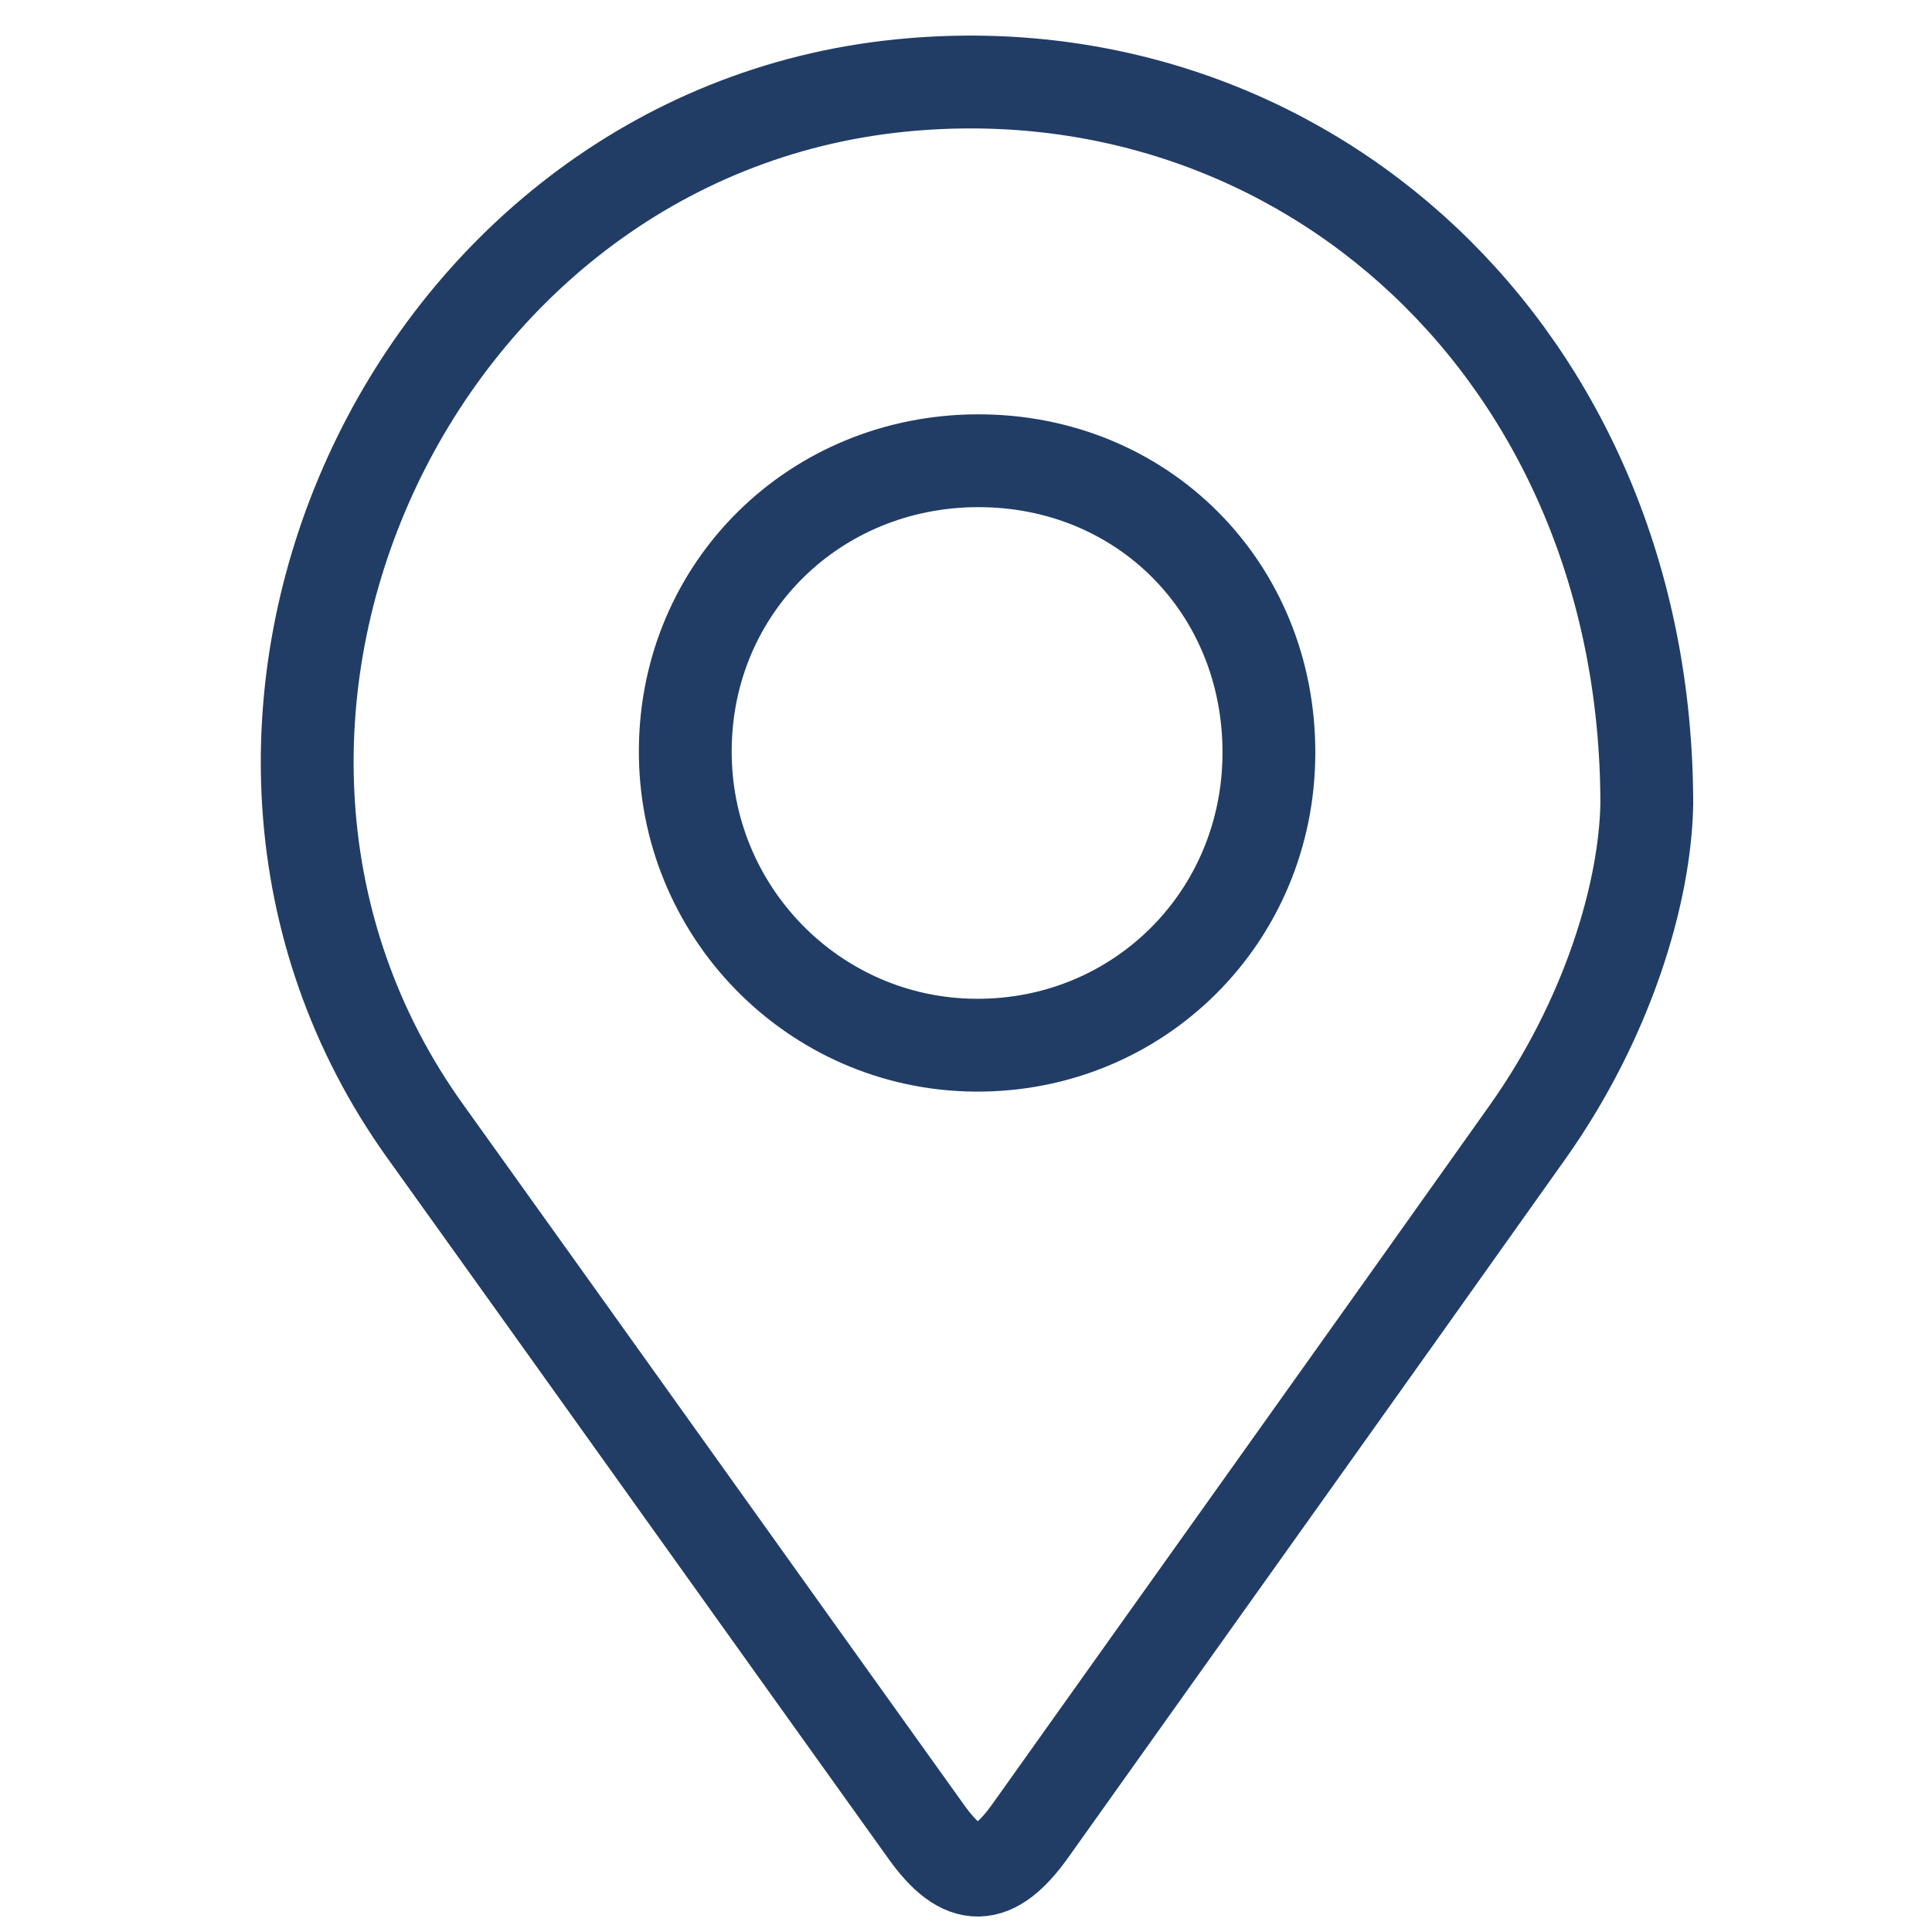 <?xml version="1.0" encoding="UTF-8" standalone="no"?>
<svg
   xmlns:dc="http://purl.org/dc/elements/1.1/"
   xmlns:cc="http://creativecommons.org/ns#"
   xmlns:rdf="http://www.w3.org/1999/02/22-rdf-syntax-ns#"
   xmlns:svg="http://www.w3.org/2000/svg"
   xmlns="http://www.w3.org/2000/svg"
   xmlns:sodipodi="http://sodipodi.sourceforge.net/DTD/sodipodi-0.dtd"
   xmlns:inkscape="http://www.inkscape.org/namespaces/inkscape"
   width="52"
   height="52"
   viewBox="0 0 13.758 13.758"
   version="1.1"
   id="svg1033"
   inkscape:version="1.0.1 (3bc2e813f5, 2020-09-07)">
  <defs
     id="defs1027" />
  <sodipodi:namedview
     id="base"
     pagecolor="#ffffff"
     bordercolor="#666666"
     borderopacity="1.0"
     inkscape:pageopacity="0.0"
     inkscape:pageshadow="2"
     inkscape:zoom="3.959798"
     inkscape:cx="101.9559"
     inkscape:cy="20.546712"
     inkscape:document-units="mm"
     inkscape:current-layer="layer1"
     inkscape:document-rotation="0"
     showgrid="false"
     units="px"
     inkscape:window-width="1920"
     inkscape:window-height="1027"
     inkscape:window-x="-8"
     inkscape:window-y="22"
     inkscape:window-maximized="1" />
  <g
     inkscape:label="Livello 1"
     inkscape:groupmode="layer"
     id="layer1"
     style="display:inline">
    <path
       class="st26"
       d="m 11.727,5.723 c -0.011,0.638 -0.28,1.535 -0.847,2.336 -1.177,1.659 -2.36,3.315 -3.54,4.974 -0.267,0.376 -0.482,0.378 -0.743,0.013 C 5.406,11.383 4.218,9.716 3.027,8.054 0.977,5.191 2.903,0.961 6.414,0.609 9.277,0.323 11.724,2.522 11.727,5.723 Z m -2.691,-0.36 c 0.003,-1.177 -0.9,-2.085 -2.074,-2.082 -1.159,0.003 -2.072,0.9 -2.082,2.051 -0.011,1.156 0.915,2.103 2.066,2.111 1.162,0.008 2.088,-0.913 2.09,-2.08 z"
       id="path91"
       style="fill:none;stroke:#213d66;stroke-width:0.661;stroke-miterlimit:10" />
    <circle
       class="st27"
       cx="88.803"
       cy="-1.258"
       r="5.474"
       id="circle93-8"
       style="fill:none;stroke:#213d66;stroke-width:0.661;stroke-linecap:round;stroke-miterlimit:10" />
    <line
       class="st27"
       x1="88.803"
       y1="-4.428"
       x2="88.803"
       y2="-1.29"
       id="line95-1"
       style="fill:none;stroke:#213d66;stroke-width:0.661;stroke-linecap:round;stroke-miterlimit:10" />
    <line
       class="st27"
       x1="90.306"
       y1="-0.171"
       x2="88.801"
       y2="-1.314"
       id="line97-8"
       style="fill:none;stroke:#213d66;stroke-width:0.661;stroke-linecap:round;stroke-miterlimit:10" />
    <line
       class="st27"
       x1="93.397"
       y1="-1.258"
       x2="94.23"
       y2="-1.258"
       id="line99-0"
       style="fill:none;stroke:#213d66;stroke-width:0.661;stroke-linecap:round;stroke-miterlimit:10" />
    <line
       class="st27"
       x1="83.366"
       y1="-1.258"
       x2="84.2"
       y2="-1.258"
       id="line101-2"
       style="fill:none;stroke:#213d66;stroke-width:0.661;stroke-linecap:round;stroke-miterlimit:10" />
    <line
       class="st27"
       x1="88.798"
       y1="3.34"
       x2="88.798"
       y2="4.173"
       id="line103-8"
       style="fill:none;stroke:#213d66;stroke-width:0.661;stroke-linecap:round;stroke-miterlimit:10" />
    <line
       class="st27"
       x1="88.798"
       y1="-6.69"
       x2="88.798"
       y2="-5.857"
       id="line105-8"
       style="fill:none;stroke:#213d66;stroke-width:0.661;stroke-linecap:round;stroke-miterlimit:10" />
  </g>
  <g
     inkscape:groupmode="layer"
     id="layer2"
     inkscape:label="Livello 2"
     style="display:none">
    <line
       class="st29"
       x1="3.988"
       y1="0.957"
       x2="3.988"
       y2="2.581"
       id="line113"
       style="display:inline;fill:none;stroke:#213d66;stroke-width:0.588;stroke-linecap:round;stroke-miterlimit:10" />
    <line
       class="st29"
       x1="5.927"
       y1="0.957"
       x2="5.927"
       y2="2.581"
       id="line115"
       style="display:inline;fill:none;stroke:#213d66;stroke-width:0.588;stroke-linecap:round;stroke-miterlimit:10" />
    <line
       class="st29"
       x1="7.866"
       y1="0.957"
       x2="7.866"
       y2="2.581"
       id="line117"
       style="display:inline;fill:none;stroke:#213d66;stroke-width:0.588;stroke-linecap:round;stroke-miterlimit:10" />
    <line
       class="st29"
       x1="9.808"
       y1="0.957"
       x2="9.808"
       y2="2.581"
       id="line119"
       style="display:inline;fill:none;stroke:#213d66;stroke-width:0.588;stroke-linecap:round;stroke-miterlimit:10" />
    <line
       class="st29"
       x1="4.369"
       y1="6.008"
       x2="3.519"
       y2="6.857"
       id="line121"
       style="display:inline;fill:none;stroke:#213d66;stroke-width:0.588;stroke-linecap:round;stroke-miterlimit:10" />
    <line
       class="st29"
       x1="4.369"
       y1="6.857"
       x2="3.519"
       y2="6.008"
       id="line123"
       style="display:inline;fill:none;stroke:#213d66;stroke-width:0.588;stroke-linecap:round;stroke-miterlimit:10" />
    <line
       class="st29"
       x1="6.417"
       y1="6.008"
       x2="5.567"
       y2="6.857"
       id="line127"
       style="display:inline;fill:none;stroke:#213d66;stroke-width:0.588;stroke-linecap:round;stroke-miterlimit:10" />
    <line
       class="st29"
       x1="6.417"
       y1="6.857"
       x2="5.567"
       y2="6.008"
       id="line129"
       style="display:inline;fill:none;stroke:#213d66;stroke-width:0.588;stroke-linecap:round;stroke-miterlimit:10" />
    <line
       class="st29"
       x1="8.464"
       y1="6.008"
       x2="7.615"
       y2="6.857"
       id="line133"
       style="display:inline;fill:none;stroke:#213d66;stroke-width:0.588;stroke-linecap:round;stroke-miterlimit:10" />
    <line
       class="st29"
       x1="8.464"
       y1="6.857"
       x2="7.615"
       y2="6.008"
       id="line135"
       style="display:inline;fill:none;stroke:#213d66;stroke-width:0.588;stroke-linecap:round;stroke-miterlimit:10" />
    <line
       class="st29"
       x1="10.322"
       y1="6.434"
       x2="9.626"
       y2="6.434"
       id="line139"
       style="display:inline;fill:none;stroke:#213d66;stroke-width:0.588;stroke-linecap:round;stroke-miterlimit:10" />
    <line
       class="st29"
       x1="10.486"
       y1="4.547"
       x2="3.533"
       y2="4.547"
       id="line141"
       style="display:inline;fill:none;stroke:#213d66;stroke-width:0.588;stroke-linecap:round;stroke-miterlimit:10" />
    <line
       class="st29"
       x1="9.626"
       y1="8.482"
       x2="10.322"
       y2="8.482"
       id="line143"
       style="display:inline;fill:none;stroke:#213d66;stroke-width:0.588;stroke-linecap:round;stroke-miterlimit:10" />
    <line
       class="st29"
       x1="7.692"
       y1="8.482"
       x2="8.388"
       y2="8.482"
       id="line145"
       style="display:inline;fill:none;stroke:#213d66;stroke-width:0.588;stroke-linecap:round;stroke-miterlimit:10" />
    <line
       class="st29"
       x1="5.644"
       y1="8.482"
       x2="6.34"
       y2="8.482"
       id="line147"
       style="display:inline;fill:none;stroke:#213d66;stroke-width:0.588;stroke-linecap:round;stroke-miterlimit:10" />
    <line
       class="st29"
       x1="3.596"
       y1="8.482"
       x2="4.292"
       y2="8.482"
       id="line149"
       style="display:inline;fill:none;stroke:#213d66;stroke-width:0.588;stroke-linecap:round;stroke-miterlimit:10" />
    <line
       class="st29"
       x1="9.626"
       y1="10.302"
       x2="10.322"
       y2="10.302"
       id="line151"
       style="display:inline;fill:none;stroke:#213d66;stroke-width:0.588;stroke-linecap:round;stroke-miterlimit:10" />
    <line
       class="st29"
       x1="7.692"
       y1="10.302"
       x2="8.388"
       y2="10.302"
       id="line153"
       style="display:inline;fill:none;stroke:#213d66;stroke-width:0.588;stroke-linecap:round;stroke-miterlimit:10" />
    <line
       class="st29"
       x1="5.644"
       y1="10.302"
       x2="6.34"
       y2="10.302"
       id="line155"
       style="display:inline;fill:none;stroke:#213d66;stroke-width:0.588;stroke-linecap:round;stroke-miterlimit:10" />
    <line
       class="st29"
       x1="3.596"
       y1="10.302"
       x2="4.292"
       y2="10.302"
       id="line157"
       style="display:inline;fill:none;stroke:#213d66;stroke-width:0.588;stroke-linecap:round;stroke-miterlimit:10" />
    <path
       class="st29"
       d="M 10.565,12.334 H 3.231 c -0.897,0 -1.625,-0.728 -1.625,-1.625 V 3.375 c 0,-0.897 0.728,-1.625 1.625,-1.625 h 7.334 c 0.897,0 1.625,0.728 1.625,1.625 v 7.334 c 0,0.897 -0.728,1.625 -1.625,1.625 z"
       id="path161"
       style="display:inline;fill:none;stroke:#213d66;stroke-width:0.588;stroke-linecap:round;stroke-miterlimit:10" />
  </g>
  <g
     inkscape:groupmode="layer"
     id="layer3"
     inkscape:label="Livello 3"
     style="display:none">
    <path
       class="st28"
       d="M 5.441,7.048 C 5.216,7.279 5.158,7.628 5.335,7.895 l 0.503,0.754 c 0.196,0.294 -0.968,2.789 -1.207,2.945 -0.246,0.159 -0.939,-0.14 -1.482,-0.519 -0.307,-0.212 -0.548,-0.489 -0.693,-0.815 -1.138,-2.582 5.477,-9.308 8.078,-8.215 0.328,0.138 0.609,0.376 0.828,0.677 0.386,0.537 0.699,1.225 0.542,1.474 -0.151,0.243 -2.627,1.447 -2.924,1.257 l -0.762,-0.489 c -0.27,-0.175 -0.619,-0.111 -0.844,0.119 -0.646,0.654 -1.291,1.31 -1.934,1.966 z"
       id="path111-5"
       style="clip-rule:evenodd;display:inline;fill:none;fill-rule:evenodd;stroke:#213d66;stroke-width:0.661;stroke-miterlimit:10" />
  </g>
  <g
     inkscape:groupmode="layer"
     id="layer4"
     inkscape:label="Livello 4"
     style="display:none">
    <circle
       class="st27"
       cx="6.982"
       cy="6.916"
       r="5.474"
       id="circle93-8-3"
       style="display:inline;fill:none;stroke:#213d66;stroke-width:0.661;stroke-linecap:round;stroke-miterlimit:10" />
    <line
       class="st27"
       x1="6.982"
       y1="3.746"
       x2="6.982"
       y2="6.884"
       id="line95-1-3"
       style="display:inline;fill:none;stroke:#213d66;stroke-width:0.661;stroke-linecap:round;stroke-miterlimit:10" />
    <line
       class="st27"
       x1="8.485"
       y1="8.003"
       x2="6.98"
       y2="6.86"
       id="line97-8-6"
       style="display:inline;fill:none;stroke:#213d66;stroke-width:0.661;stroke-linecap:round;stroke-miterlimit:10" />
    <line
       class="st27"
       x1="11.576"
       y1="6.916"
       x2="12.409"
       y2="6.916"
       id="line99-0-8"
       style="display:inline;fill:none;stroke:#213d66;stroke-width:0.661;stroke-linecap:round;stroke-miterlimit:10" />
    <line
       class="st27"
       x1="1.545"
       y1="6.916"
       x2="2.379"
       y2="6.916"
       id="line101-2-5"
       style="display:inline;fill:none;stroke:#213d66;stroke-width:0.661;stroke-linecap:round;stroke-miterlimit:10" />
    <line
       class="st27"
       x1="6.977"
       y1="11.514"
       x2="6.977"
       y2="12.347"
       id="line103-8-0"
       style="display:inline;fill:none;stroke:#213d66;stroke-width:0.661;stroke-linecap:round;stroke-miterlimit:10" />
    <line
       class="st27"
       x1="6.977"
       y1="1.484"
       x2="6.977"
       y2="2.317"
       id="line105-8-4"
       style="display:inline;fill:none;stroke:#213d66;stroke-width:0.661;stroke-linecap:round;stroke-miterlimit:10" />
  </g>
</svg>

